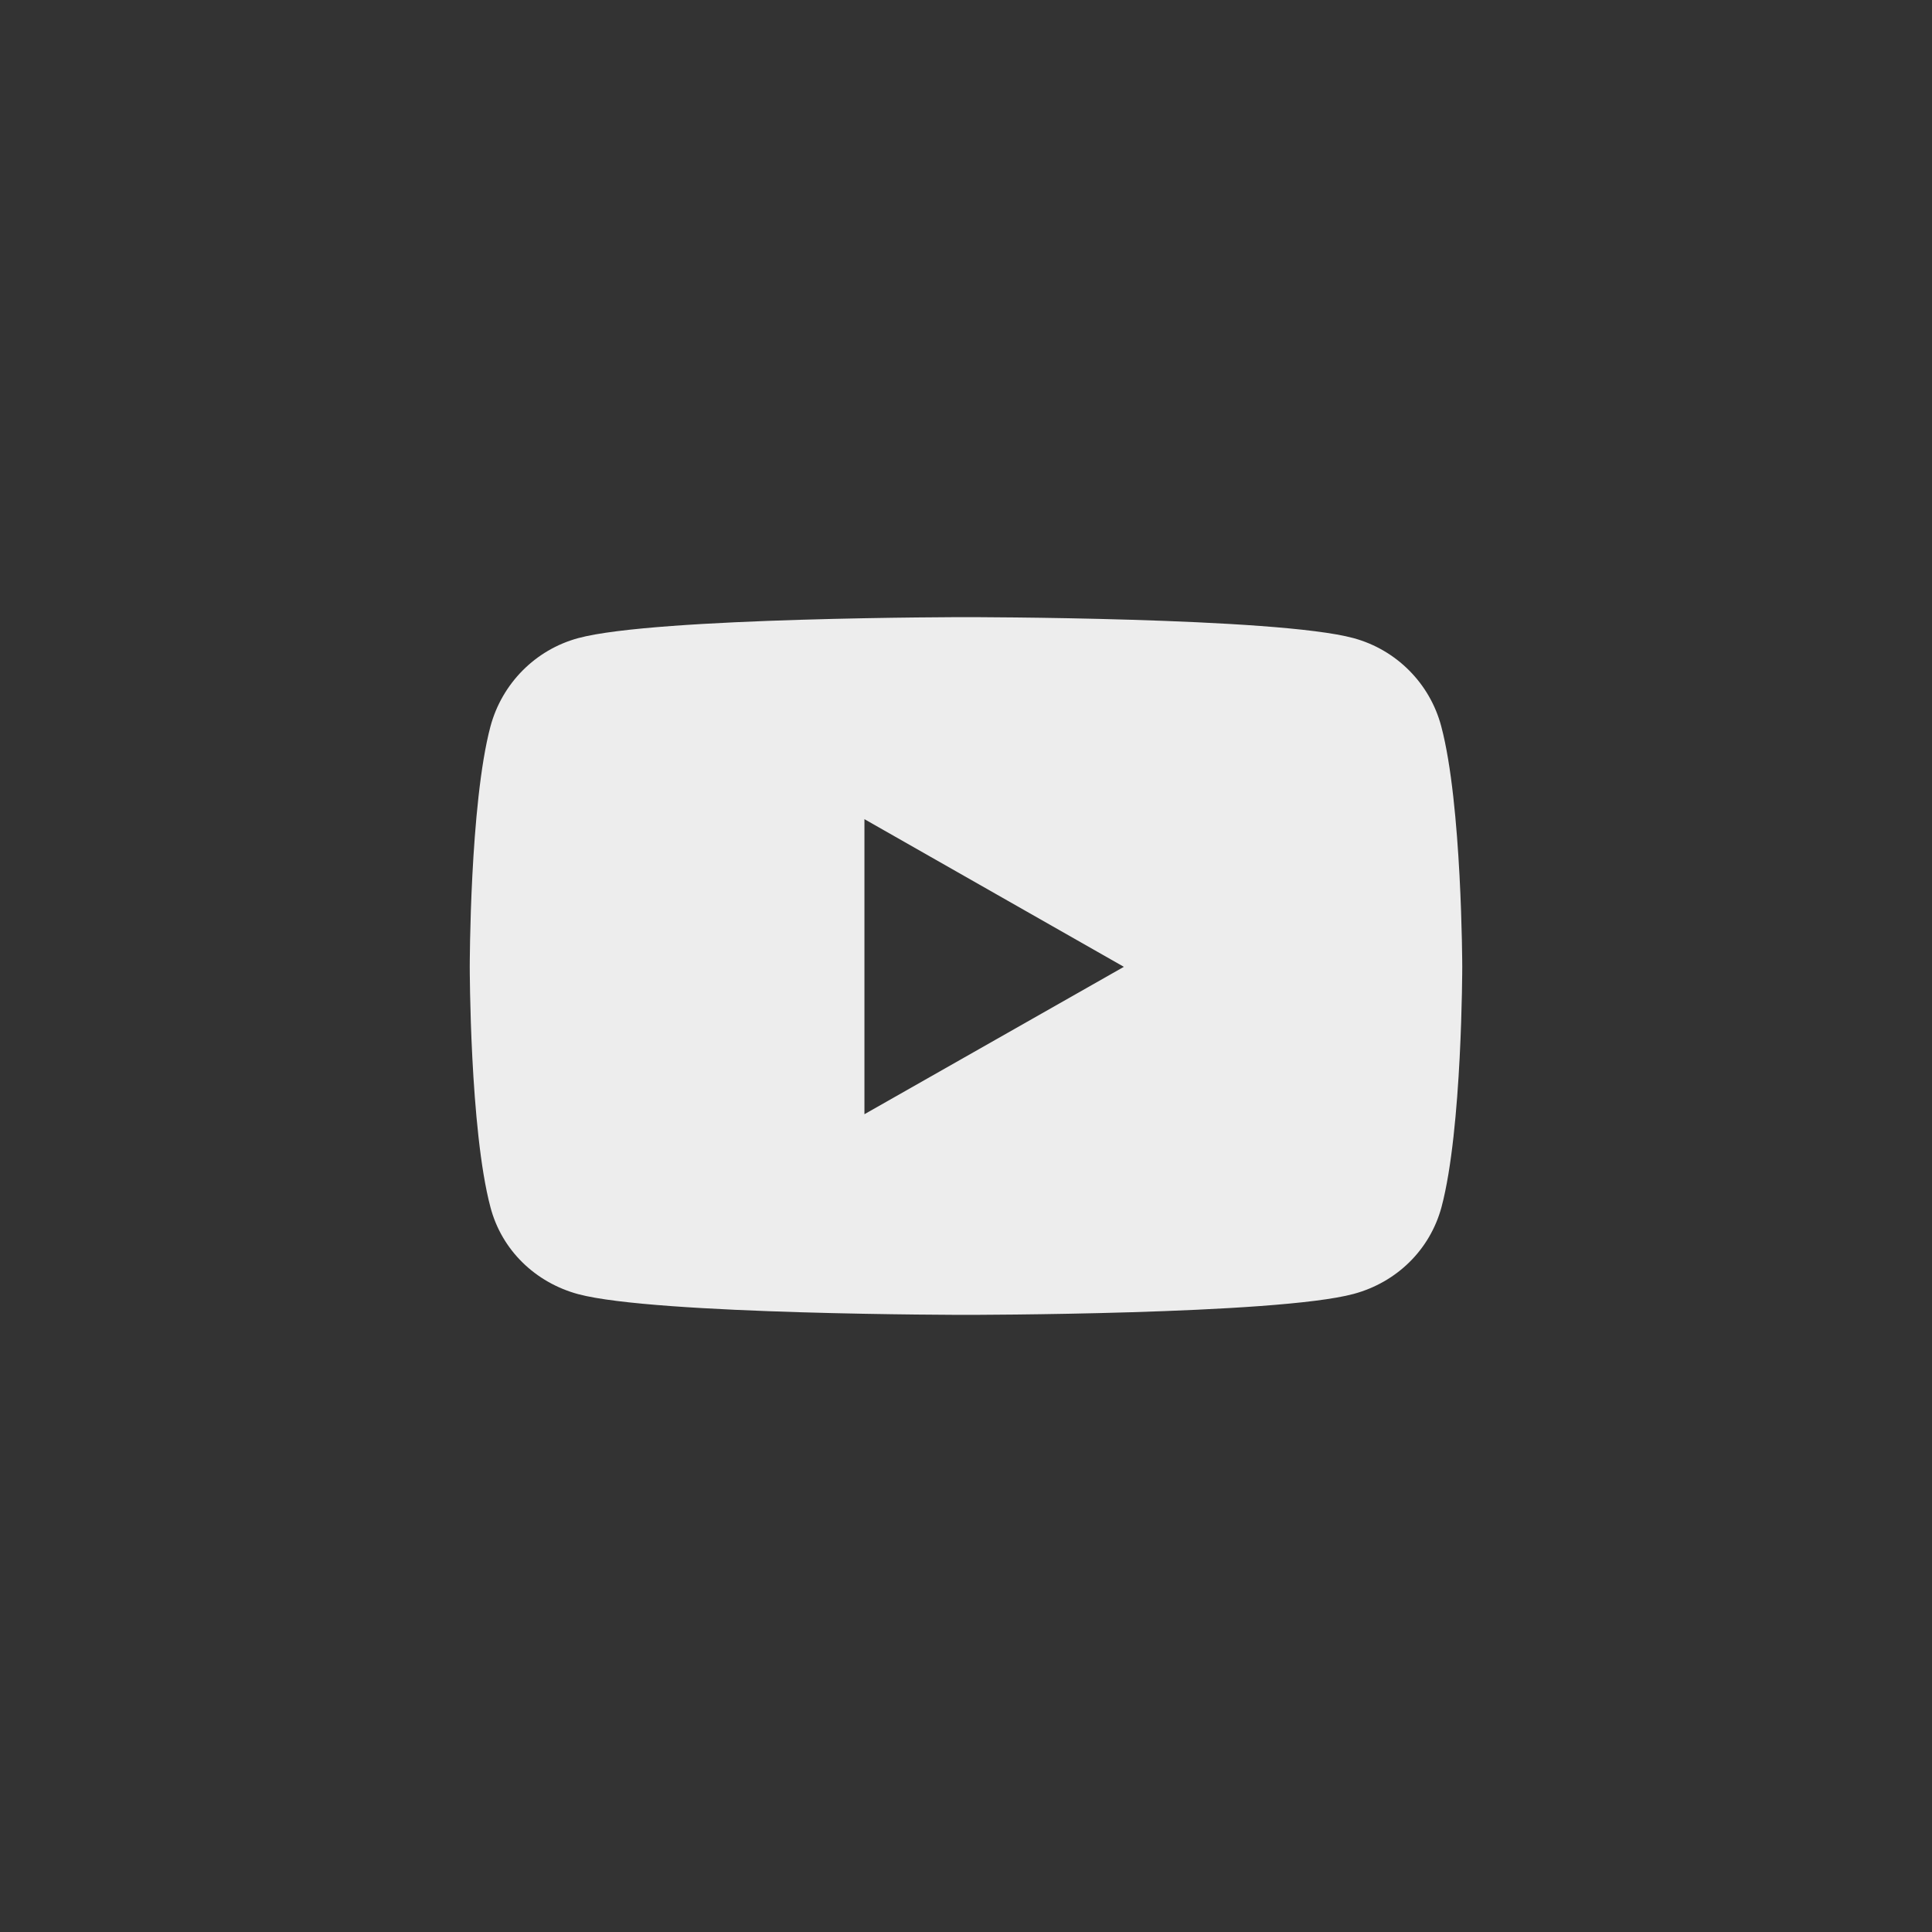 <?xml version="1.0" encoding="utf-8"?>
<!-- Generator: Adobe Illustrator 24.2.1, SVG Export Plug-In . SVG Version: 6.00 Build 0)  -->
<svg version="1.1" id="Layer_1" xmlns="http://www.w3.org/2000/svg" xmlns:xlink="http://www.w3.org/1999/xlink" x="0px" y="0px"
	 viewBox="0 0 70 70" style="enable-background:new 0 0 70 70;" xml:space="preserve">
<rect x="0" y="0" width="70" height="70" fill="#333333" stroke="none"/>
<style type="text/css">
	.st0{fill:none;}
	.st1{fill:#EDEDED;}
</style>
<path class="st1" d="M52.22,26.32c-0.41-1.56-1.63-2.78-3.18-3.2C46.24,22.36,35,22.36,35,22.36s-11.24,0-14.05,0.76
	c-1.55,0.42-2.76,1.64-3.18,3.2c-0.75,2.82-0.75,8.71-0.75,8.71s0,5.89,0.75,8.71c0.41,1.56,1.63,2.73,3.18,3.15
	C23.76,47.64,35,47.64,35,47.64s11.24,0,14.05-0.76c1.55-0.42,2.76-1.59,3.18-3.15c0.75-2.82,0.75-8.71,0.75-8.71
	S52.97,29.14,52.22,26.32z M31.32,40.37V29.68l9.4,5.35L31.32,40.37L31.32,40.37z"/>
</svg>
